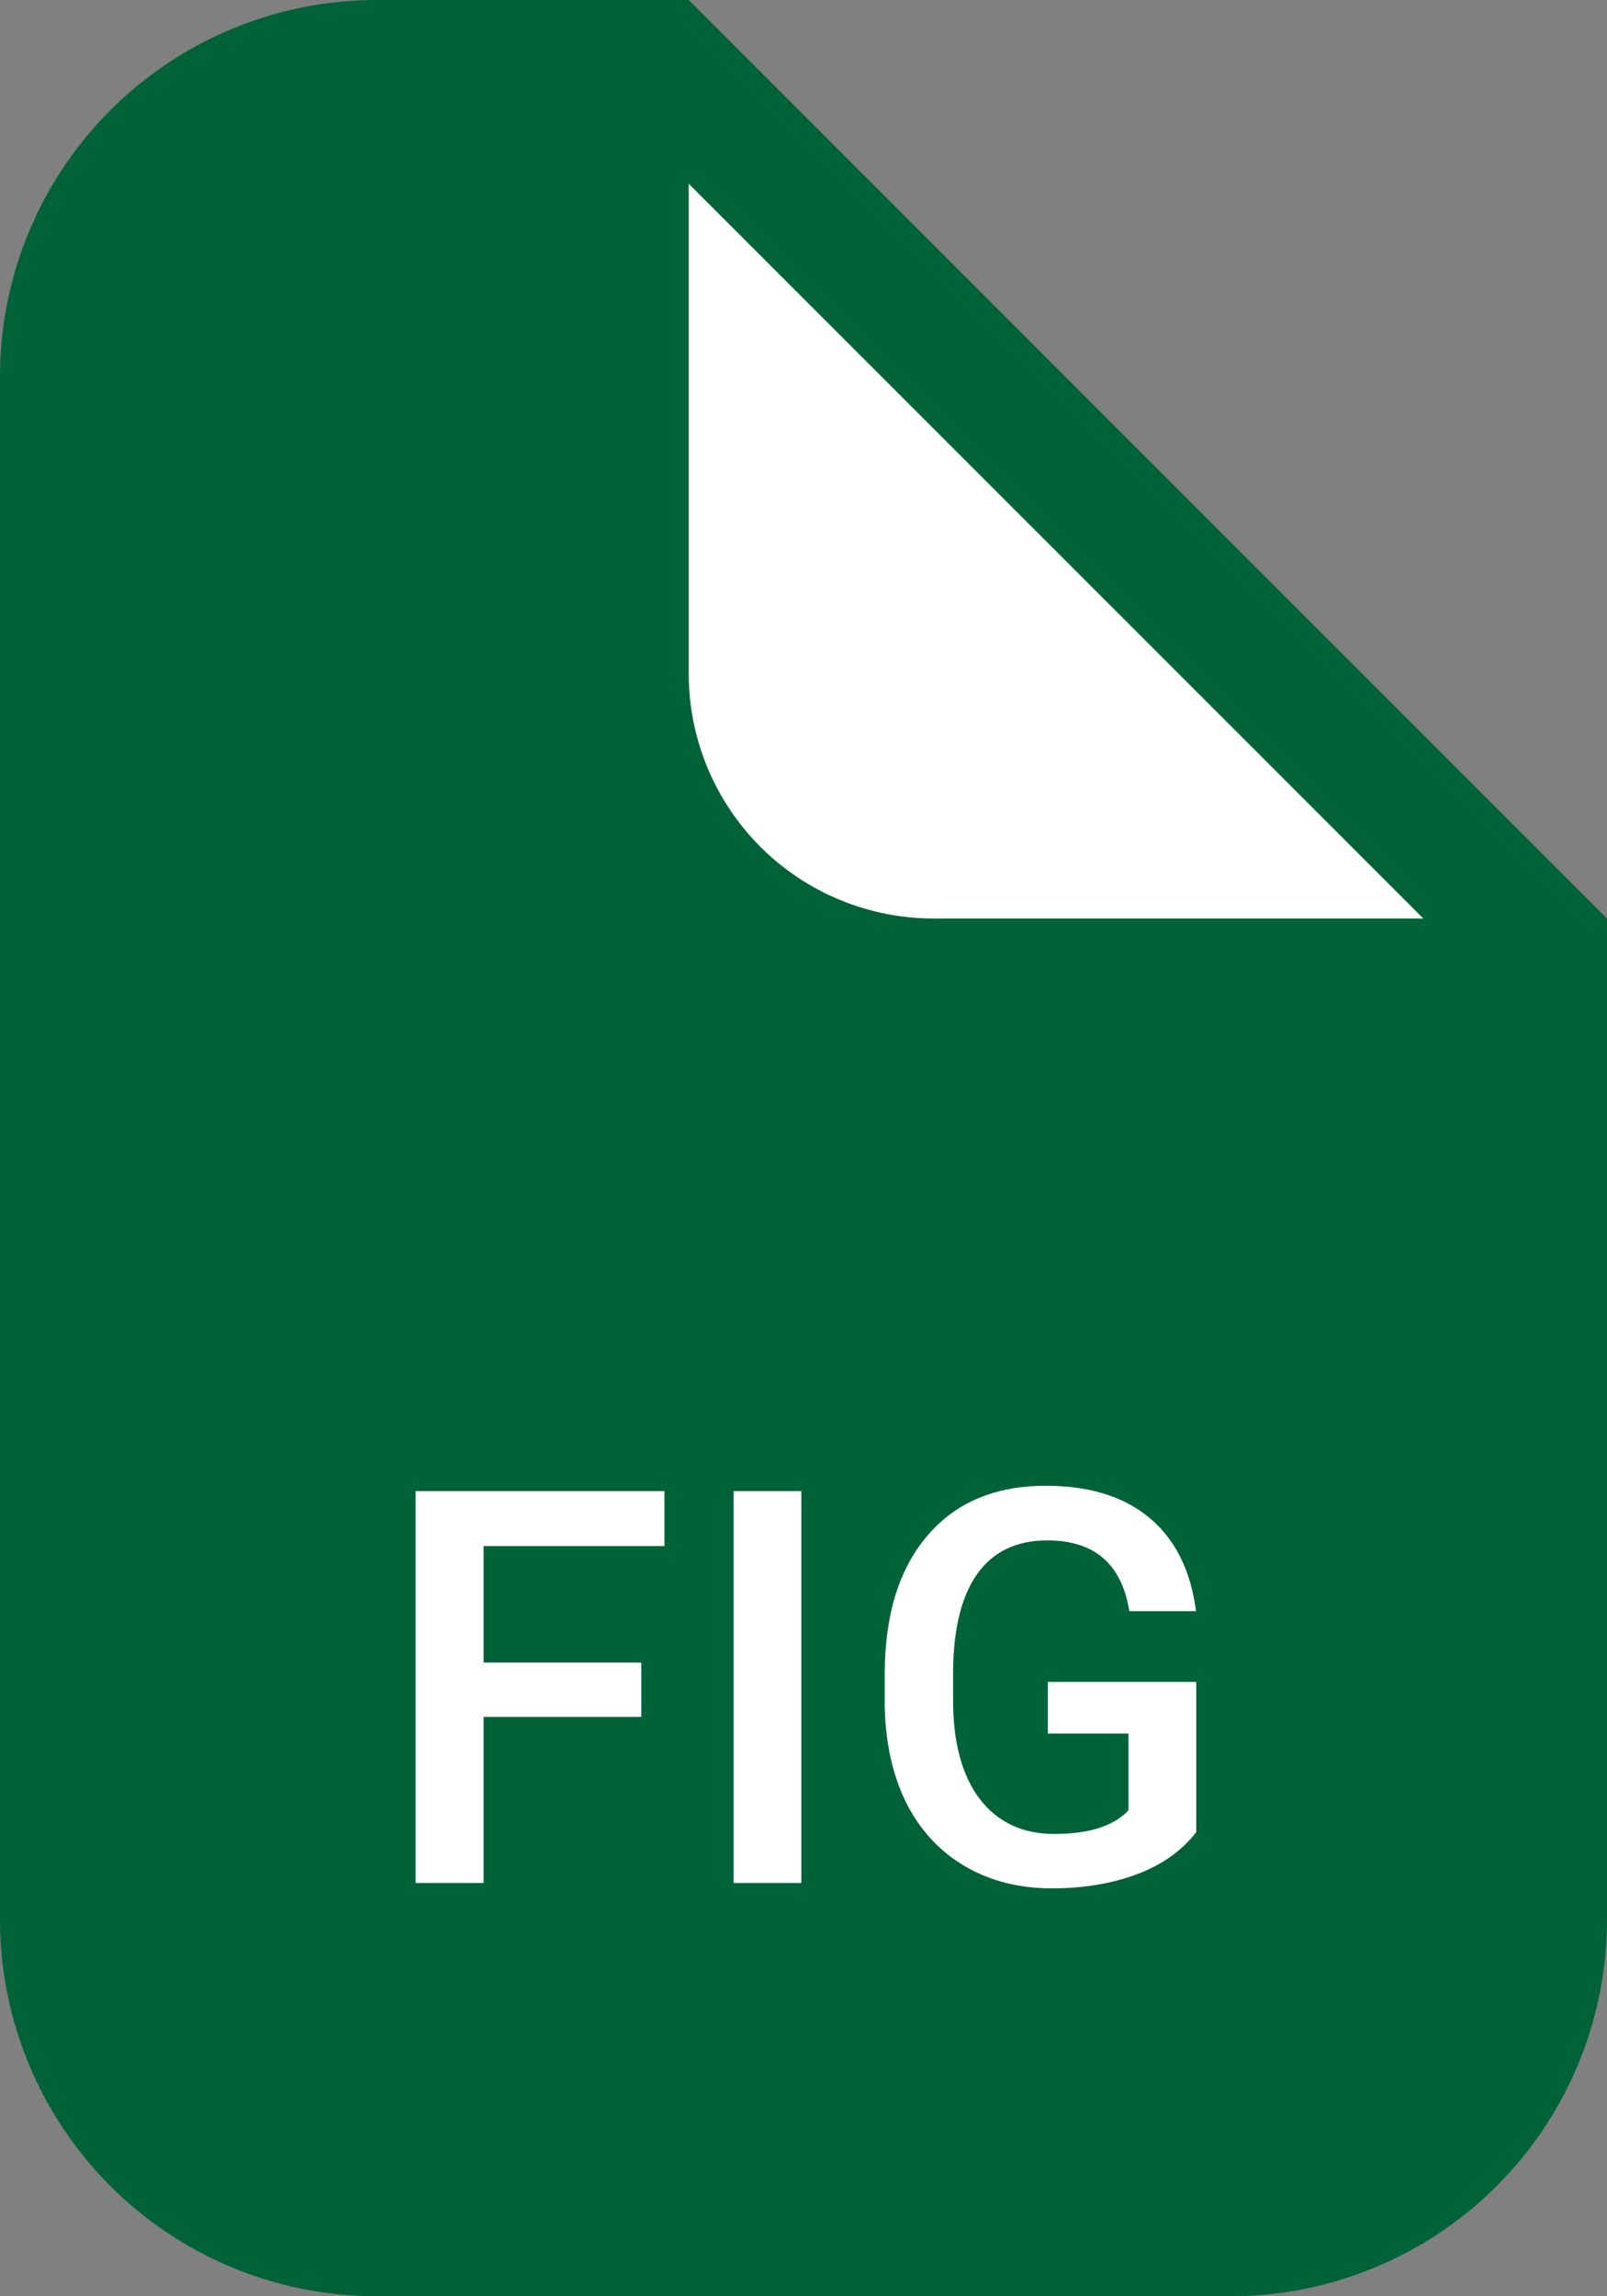 <svg fill="none" viewBox="0 0 35 50" xmlns="http://www.w3.org/2000/svg"><rect x="0" y="0" width="35" height="50" fill="#808080" stroke="none"/><path d="m26.82 50h-18.64c-2.168-.005-4.245-.869-5.778-2.402-1.533-1.533-2.396-3.611-2.402-5.778v-33.64c.005-2.168.869-4.245 2.402-5.778 1.533-1.533 3.61-2.396 5.778-2.402h6.82l20 20v21.82c-.005 2.168-.869 4.245-2.402 5.778s-3.61 2.396-5.778 2.402z" fill="#006239"/><g fill="#fff"><path d="m15 4 16 16h-10.67c-.7 0-1.393-.138-2.04-.406-.647-.268-1.234-.66-1.729-1.155-.495-.495-.887-1.083-1.155-1.729-.268-.647-.406-1.34-.406-2.04z"/><path d="m13.967 37.385h-3.434v3.615h-1.482v-8.531h5.42v1.195h-3.938v2.537h3.434zm3.486 3.615h-1.476v-8.531h1.476zm8.601-1.107c-.309.402-.736.707-1.283.914-.547.207-1.168.311-1.863.311-.715 0-1.348-.162-1.899-.486-.551-.324-.977-.787-1.277-1.389-.297-.606-.451-1.311-.463-2.115v-.668c0-1.289.309-2.295.926-3.018.617-.727 1.478-1.09 2.584-1.09.949 0 1.703.234 2.262.703.559.469.894 1.145 1.008 2.027h-1.453c-.164-1.027-.76-1.541-1.787-1.541-.664 0-1.17.24-1.518.721-.344.477-.521 1.178-.533 2.103v.656c0 .922.193 1.639.58 2.15.391.508.932.762 1.623.762.758 0 1.297-.172 1.617-.516v-1.67h-1.758v-1.125h3.234z"/></g></svg>